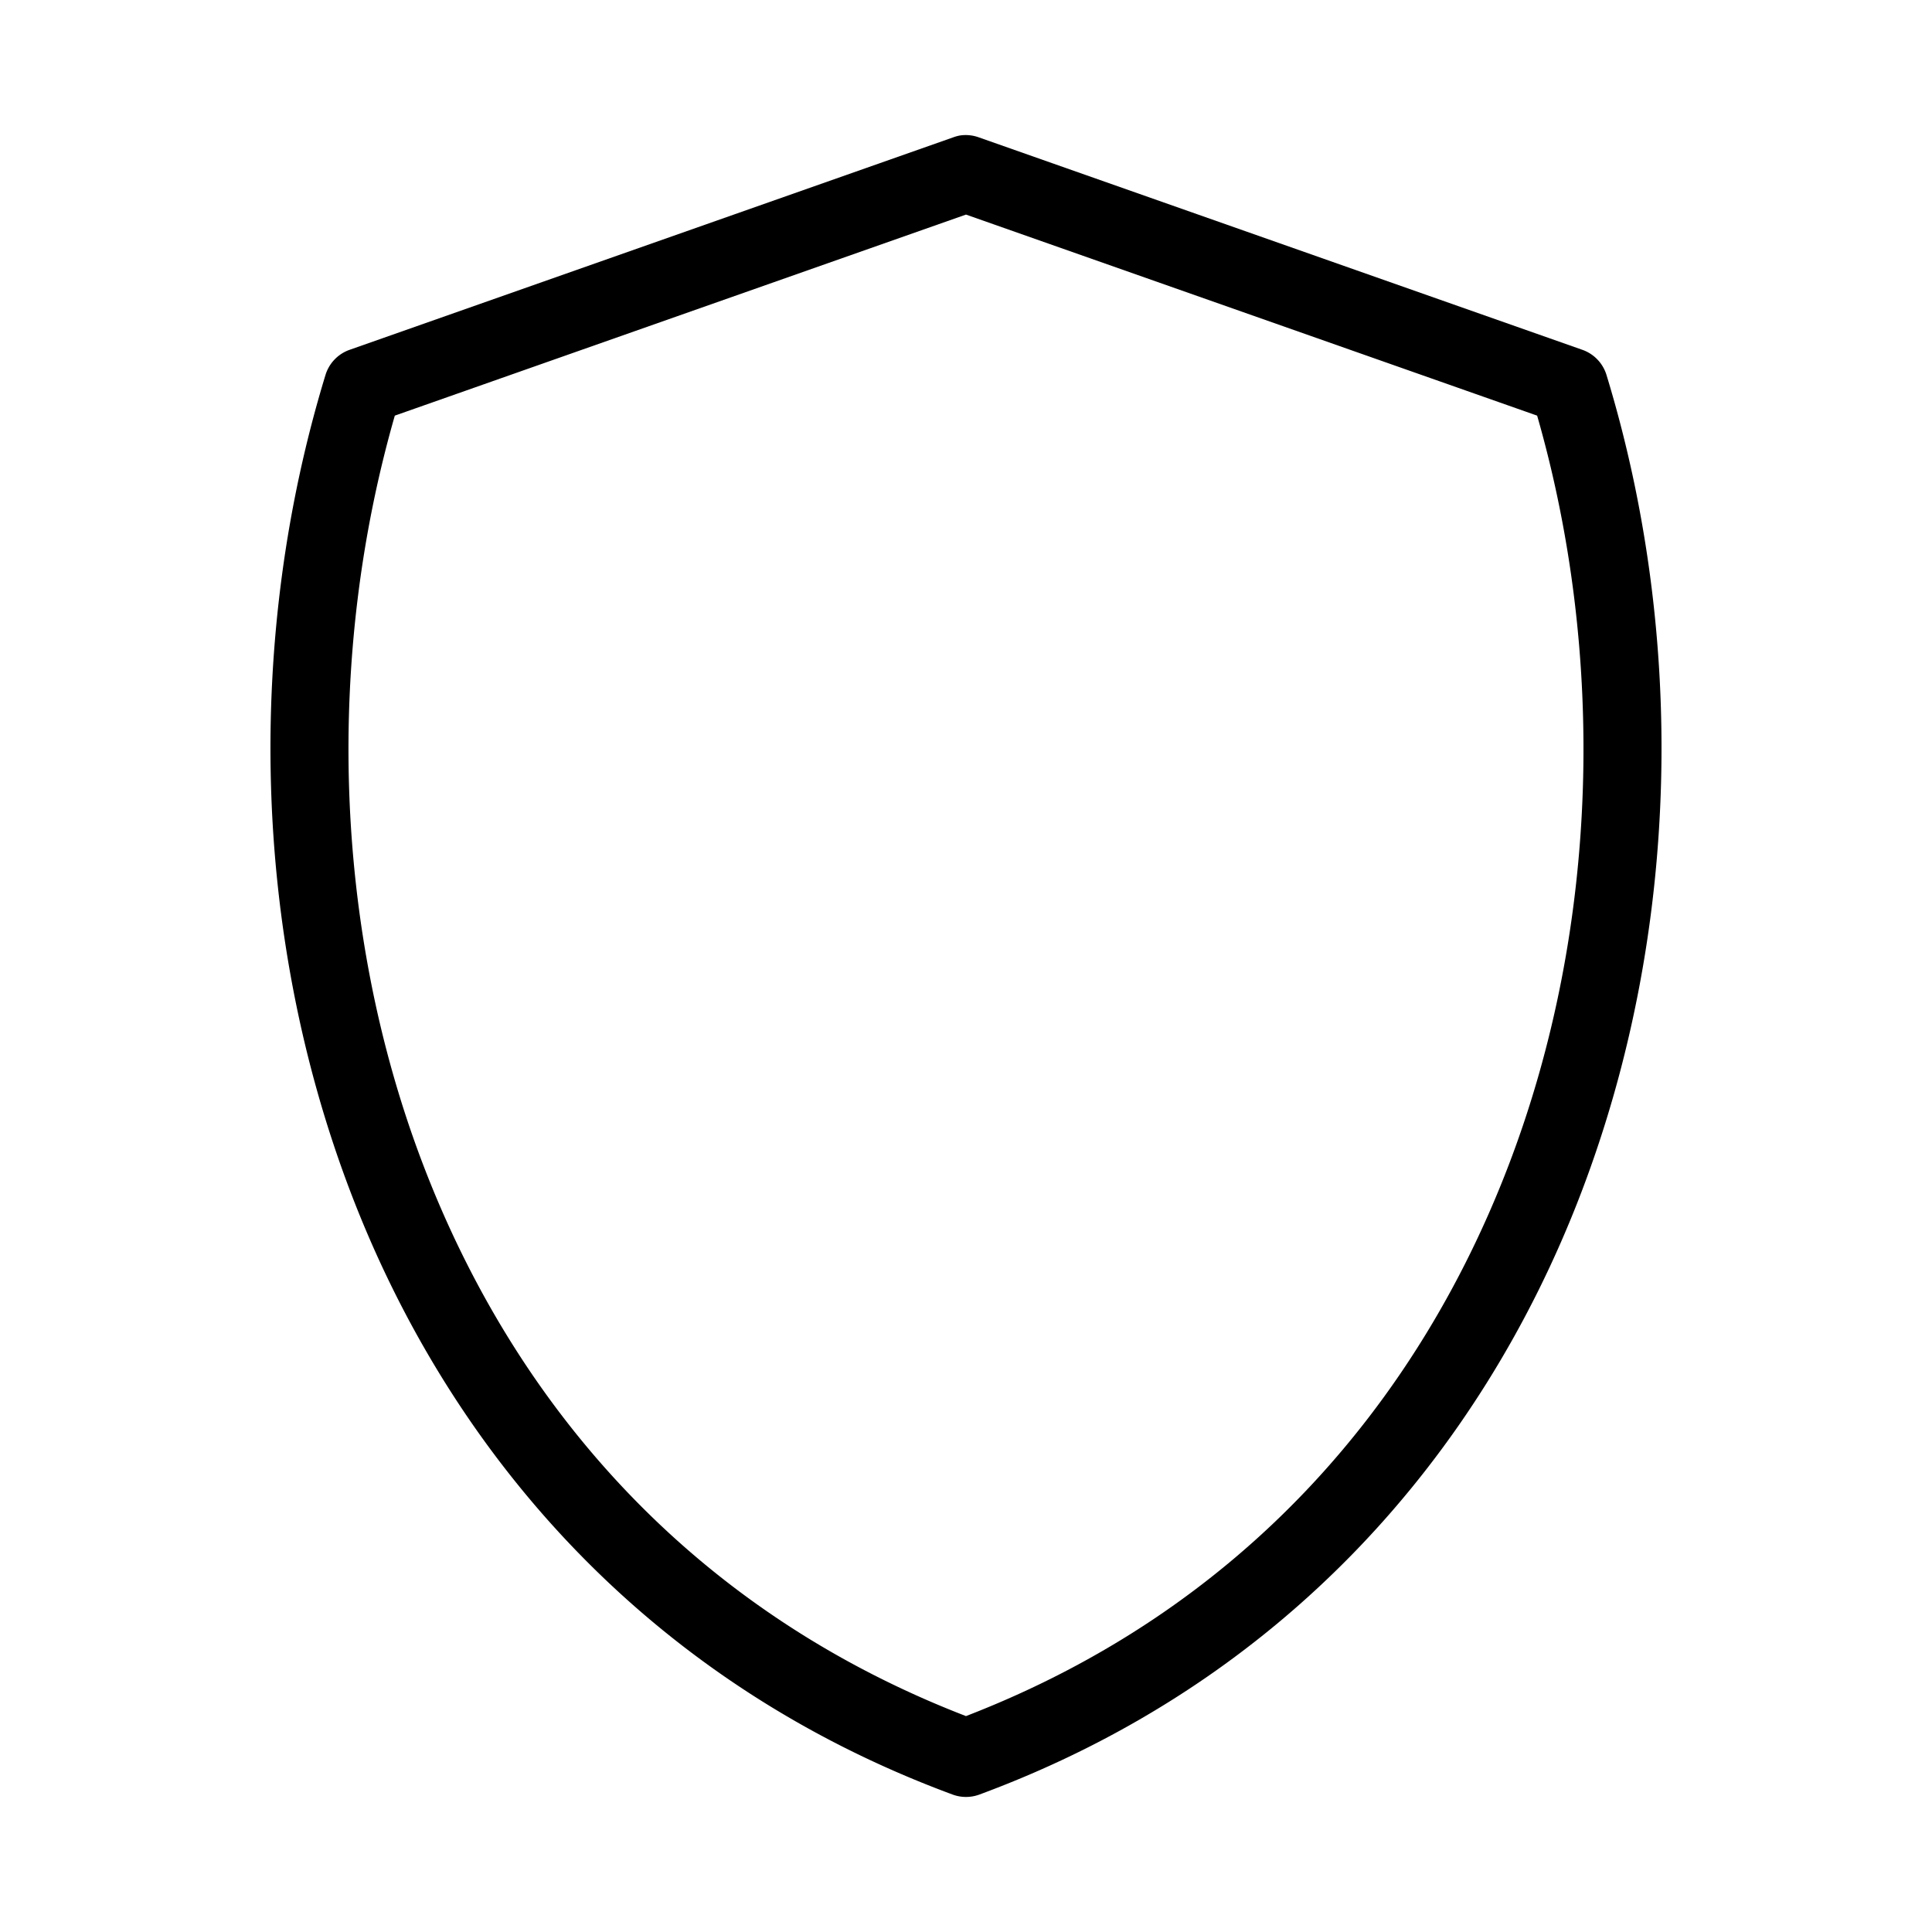 <svg height='100px' width='100px'  fill="#000000" xmlns:dc="http://purl.org/dc/elements/1.1/" xmlns:cc="http://creativecommons.org/ns#" xmlns:rdf="http://www.w3.org/1999/02/22-rdf-syntax-ns#" xmlns:svg="http://www.w3.org/2000/svg" xmlns="http://www.w3.org/2000/svg" xmlns:sodipodi="http://sodipodi.sourceforge.net/DTD/sodipodi-0.dtd" xmlns:inkscape="http://www.inkscape.org/namespaces/inkscape" version="1.1" x="0px" y="0px" viewBox="0 0 100 100"><g transform="translate(0,-952.362)"><path style="text-indent:0;text-transform:none;direction:ltr;block-progression:tb;baseline-shift:baseline;color:#000000;enable-background:accumulate;" d="m 49.688,959.375 a 2,2 0 0 0 -0.344,0.094 l -31.25,11 a 2,2 0 0 0 -1.25,1.312 c -4.09,13.398 -3.87,28.751 1.312,42.313 5.183,13.561 15.426,25.344 31.156,31.156 a 2,2 0 0 0 1.375,0 c 15.73,-5.812 25.974,-17.595 31.156,-31.156 5.182,-13.561 5.402,-28.914 1.312,-42.313 a 2,2 0 0 0 -1.25,-1.312 l -31.25,-11 a 2,2 0 0 0 -0.969,-0.094 z m 0.312,4.094 29.562,10.406 c 3.543,12.326 3.249,26.436 -1.469,38.781 -4.755,12.442 -13.887,23.045 -28.094,28.531 -14.207,-5.487 -23.339,-16.09 -28.094,-28.531 -4.718,-12.345 -5.011,-26.456 -1.469,-38.781 l 29.562,-10.406 z" fill="#000000" fill-opacity="1" marker="none" visibility="visible" display="inline" overflow="visible"></path></g></svg>